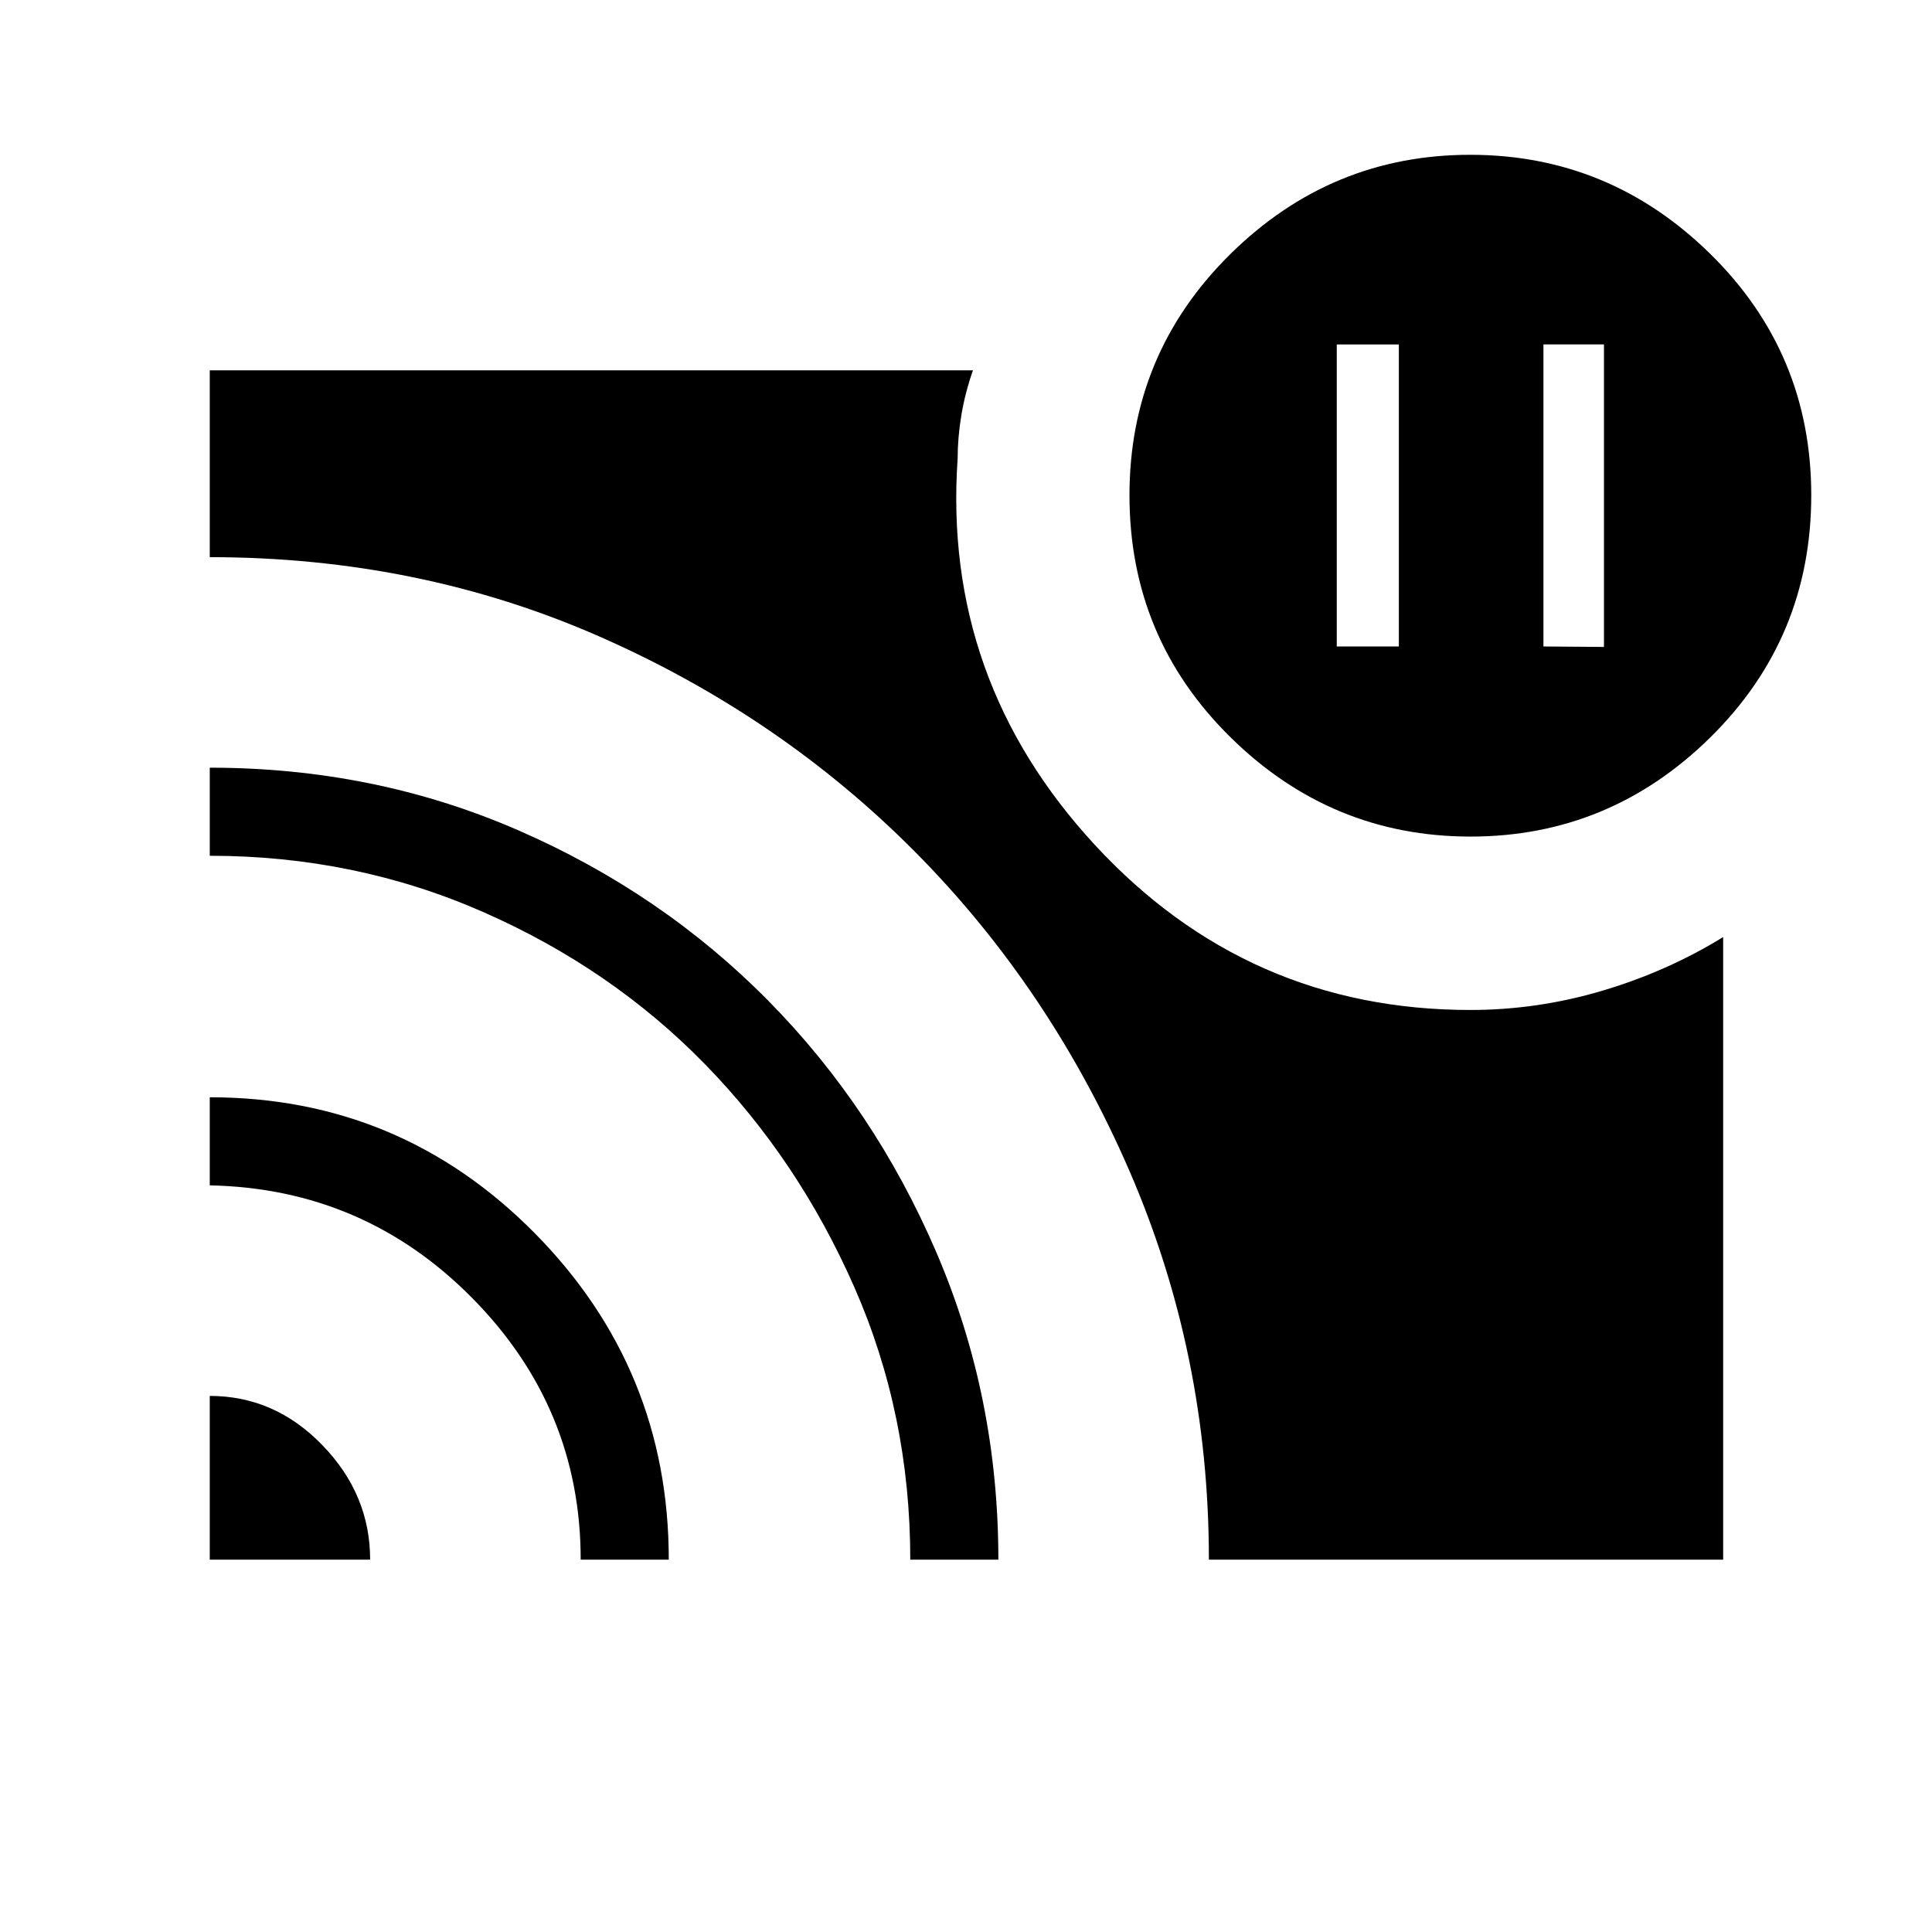 <svg xmlns="http://www.w3.org/2000/svg" height="48" viewBox="0 -960 960 960" width="48"><path d="m766.92-638.77 30.08.23v-150.31h-30.08v150.08Zm-102.69 0h30.85v-150.08h-30.85v150.08Zm-560 372.39q32.28 0 55.98 24.49 23.71 24.49 23.71 56.89h-79.69v-81.38Zm0-148.39q94.68 0 161.38 67.44 66.7 67.45 66.7 162.33h-43.77q0-75.39-53.82-129.93Q180.9-369.46 104.23-371v-43.77Zm0-163.77q81.88 0 153.23 31.08 71.36 31.08 124.24 84.66 52.87 53.57 83.62 125.2 30.76 71.62 30.76 152.6h-43.77q0-72.16-27.81-135.43-27.81-63.26-74.23-110.81-46.42-47.54-110.06-75.53-63.64-28-135.98-28v-43.77Zm626.47 34.23q-69.24 0-119.35-49.42-50.12-49.42-50.12-120.13 0-70.36 50.03-119.79 50.04-49.43 119.27-49.43 69.24 0 119.35 49.3Q900-784.49 900-713.96q0 70.86-50.03 120.25-50.04 49.4-119.27 49.4ZM600.69-185q0-102.11-39.45-193.12-39.46-91.01-106.51-158.56-67.05-67.55-156.81-107.01-89.75-39.46-193.69-39.46V-776h379.23q-3.92 11.18-5.77 22.32-1.84 11.14-1.84 21.45-7.62 110 68.16 192.04 75.78 82.04 186.61 82.04 33.43 0 65.69-9.6t59.92-26.63V-185H600.69Z"/></svg>